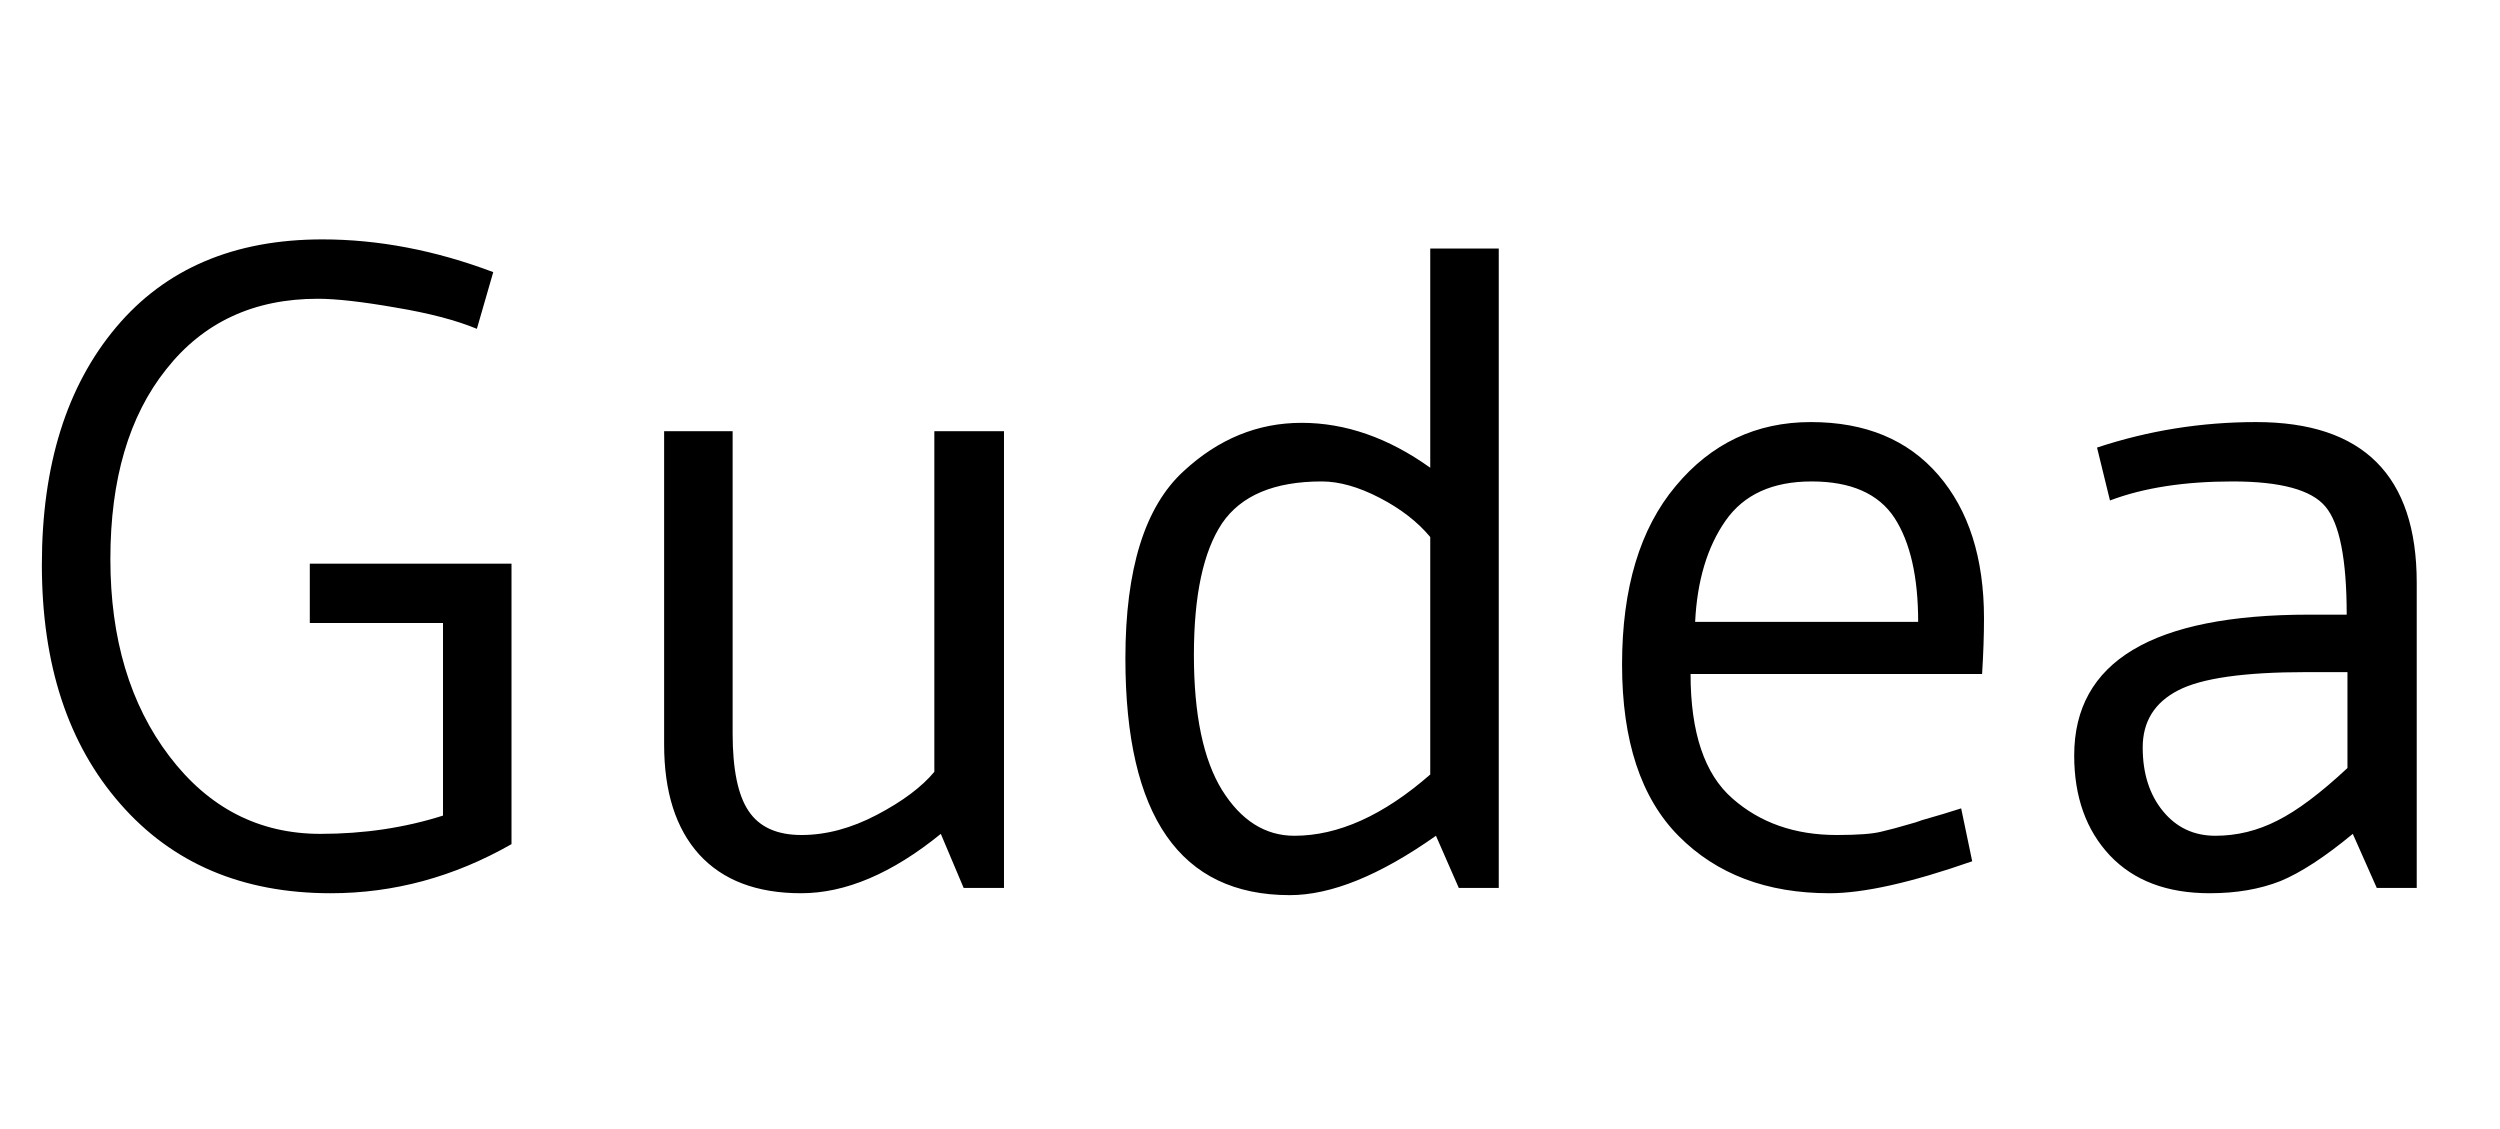 <svg xmlns="http://www.w3.org/2000/svg" xmlns:xlink="http://www.w3.org/1999/xlink" width="65.688" height="29.664"><path fill="black" d="M8.69 23.47L8.69 23.47Q5.21 23.47 3.16 21.12Q1.10 18.77 1.10 14.84Q1.10 10.92 3.05 8.60Q4.99 6.29 8.47 6.29L8.47 6.29Q10.68 6.29 12.96 7.15L12.96 7.15L12.53 8.64Q11.71 8.30 10.39 8.08Q9.07 7.85 8.35 7.85L8.35 7.85Q5.83 7.85 4.37 9.70Q2.90 11.54 2.90 14.69Q2.90 17.83 4.45 19.87Q6 21.91 8.42 21.91L8.42 21.91Q10.13 21.91 11.64 21.43L11.64 21.43L11.64 16.37L8.14 16.37L8.14 14.81L13.44 14.81L13.44 22.18Q11.18 23.47 8.69 23.47ZM24.55 20.28L24.55 20.28L24.55 11.33L26.38 11.33L26.38 23.33L25.32 23.33L24.72 21.91Q22.80 23.47 21.05 23.47Q19.30 23.47 18.37 22.45Q17.45 21.43 17.45 19.56L17.45 19.56L17.45 11.33L19.25 11.33L19.25 19.27Q19.25 20.69 19.67 21.31Q20.09 21.94 21.06 21.94Q22.03 21.94 23.04 21.41Q24.05 20.88 24.55 20.28ZM37.58 12.29L37.58 6.53L39.38 6.53L39.38 23.33L38.33 23.33L37.73 21.96Q35.52 23.52 33.89 23.52L33.89 23.52Q29.57 23.52 29.57 17.30L29.57 17.30Q29.57 13.78 31.10 12.38L31.10 12.38Q32.47 11.11 34.20 11.11Q35.93 11.11 37.58 12.29L37.58 12.29ZM37.58 20.35L37.58 20.35L37.58 14.11Q37.08 13.51 36.25 13.08Q35.42 12.65 34.73 12.65L34.73 12.65Q32.86 12.65 32.11 13.75Q31.37 14.86 31.37 17.21Q31.37 19.56 32.11 20.76Q32.86 21.96 34.01 21.96L34.01 21.96Q35.74 21.96 37.58 20.35ZM52.08 17.71L52.08 17.71L44.42 17.71Q44.42 20.02 45.52 20.98Q46.61 21.94 48.26 21.94L48.26 21.94Q49.10 21.94 49.44 21.85Q49.78 21.77 50.08 21.68Q50.38 21.60 50.50 21.55L50.50 21.55Q51.10 21.38 51.53 21.24L51.53 21.24L51.82 22.63Q49.42 23.47 48.07 23.47L48.07 23.47Q45.60 23.47 44.11 21.97Q42.62 20.47 42.62 17.46Q42.62 14.45 44.03 12.77Q45.43 11.09 47.58 11.09Q49.73 11.09 50.93 12.48Q52.13 13.87 52.13 16.25L52.13 16.25Q52.13 16.90 52.08 17.71ZM44.54 16.34L44.54 16.34L50.40 16.34Q50.40 14.57 49.78 13.61Q49.15 12.65 47.60 12.65Q46.06 12.65 45.34 13.68Q44.62 14.71 44.54 16.34ZM60.67 16.15L60.67 16.15L61.66 16.15Q61.66 13.97 61.10 13.31Q60.55 12.65 58.66 12.65Q56.76 12.65 55.44 13.15L55.44 13.15L55.10 11.76Q57.12 11.09 59.28 11.09L59.28 11.09Q63.50 11.09 63.50 15.31L63.50 15.31L63.50 23.33L62.45 23.33L61.82 21.91Q60.72 22.82 59.92 23.15Q59.11 23.47 58.06 23.47L58.06 23.47Q56.38 23.47 55.44 22.48Q54.50 21.48 54.50 19.85L54.50 19.85Q54.50 16.15 60.67 16.15ZM61.68 20.18L61.68 17.66L60.60 17.66Q58.15 17.66 57.23 18.14Q56.30 18.62 56.30 19.64Q56.30 20.66 56.83 21.31Q57.36 21.96 58.21 21.96Q59.06 21.96 59.84 21.56Q60.62 21.17 61.68 20.18L61.68 20.18Z"/></svg>
